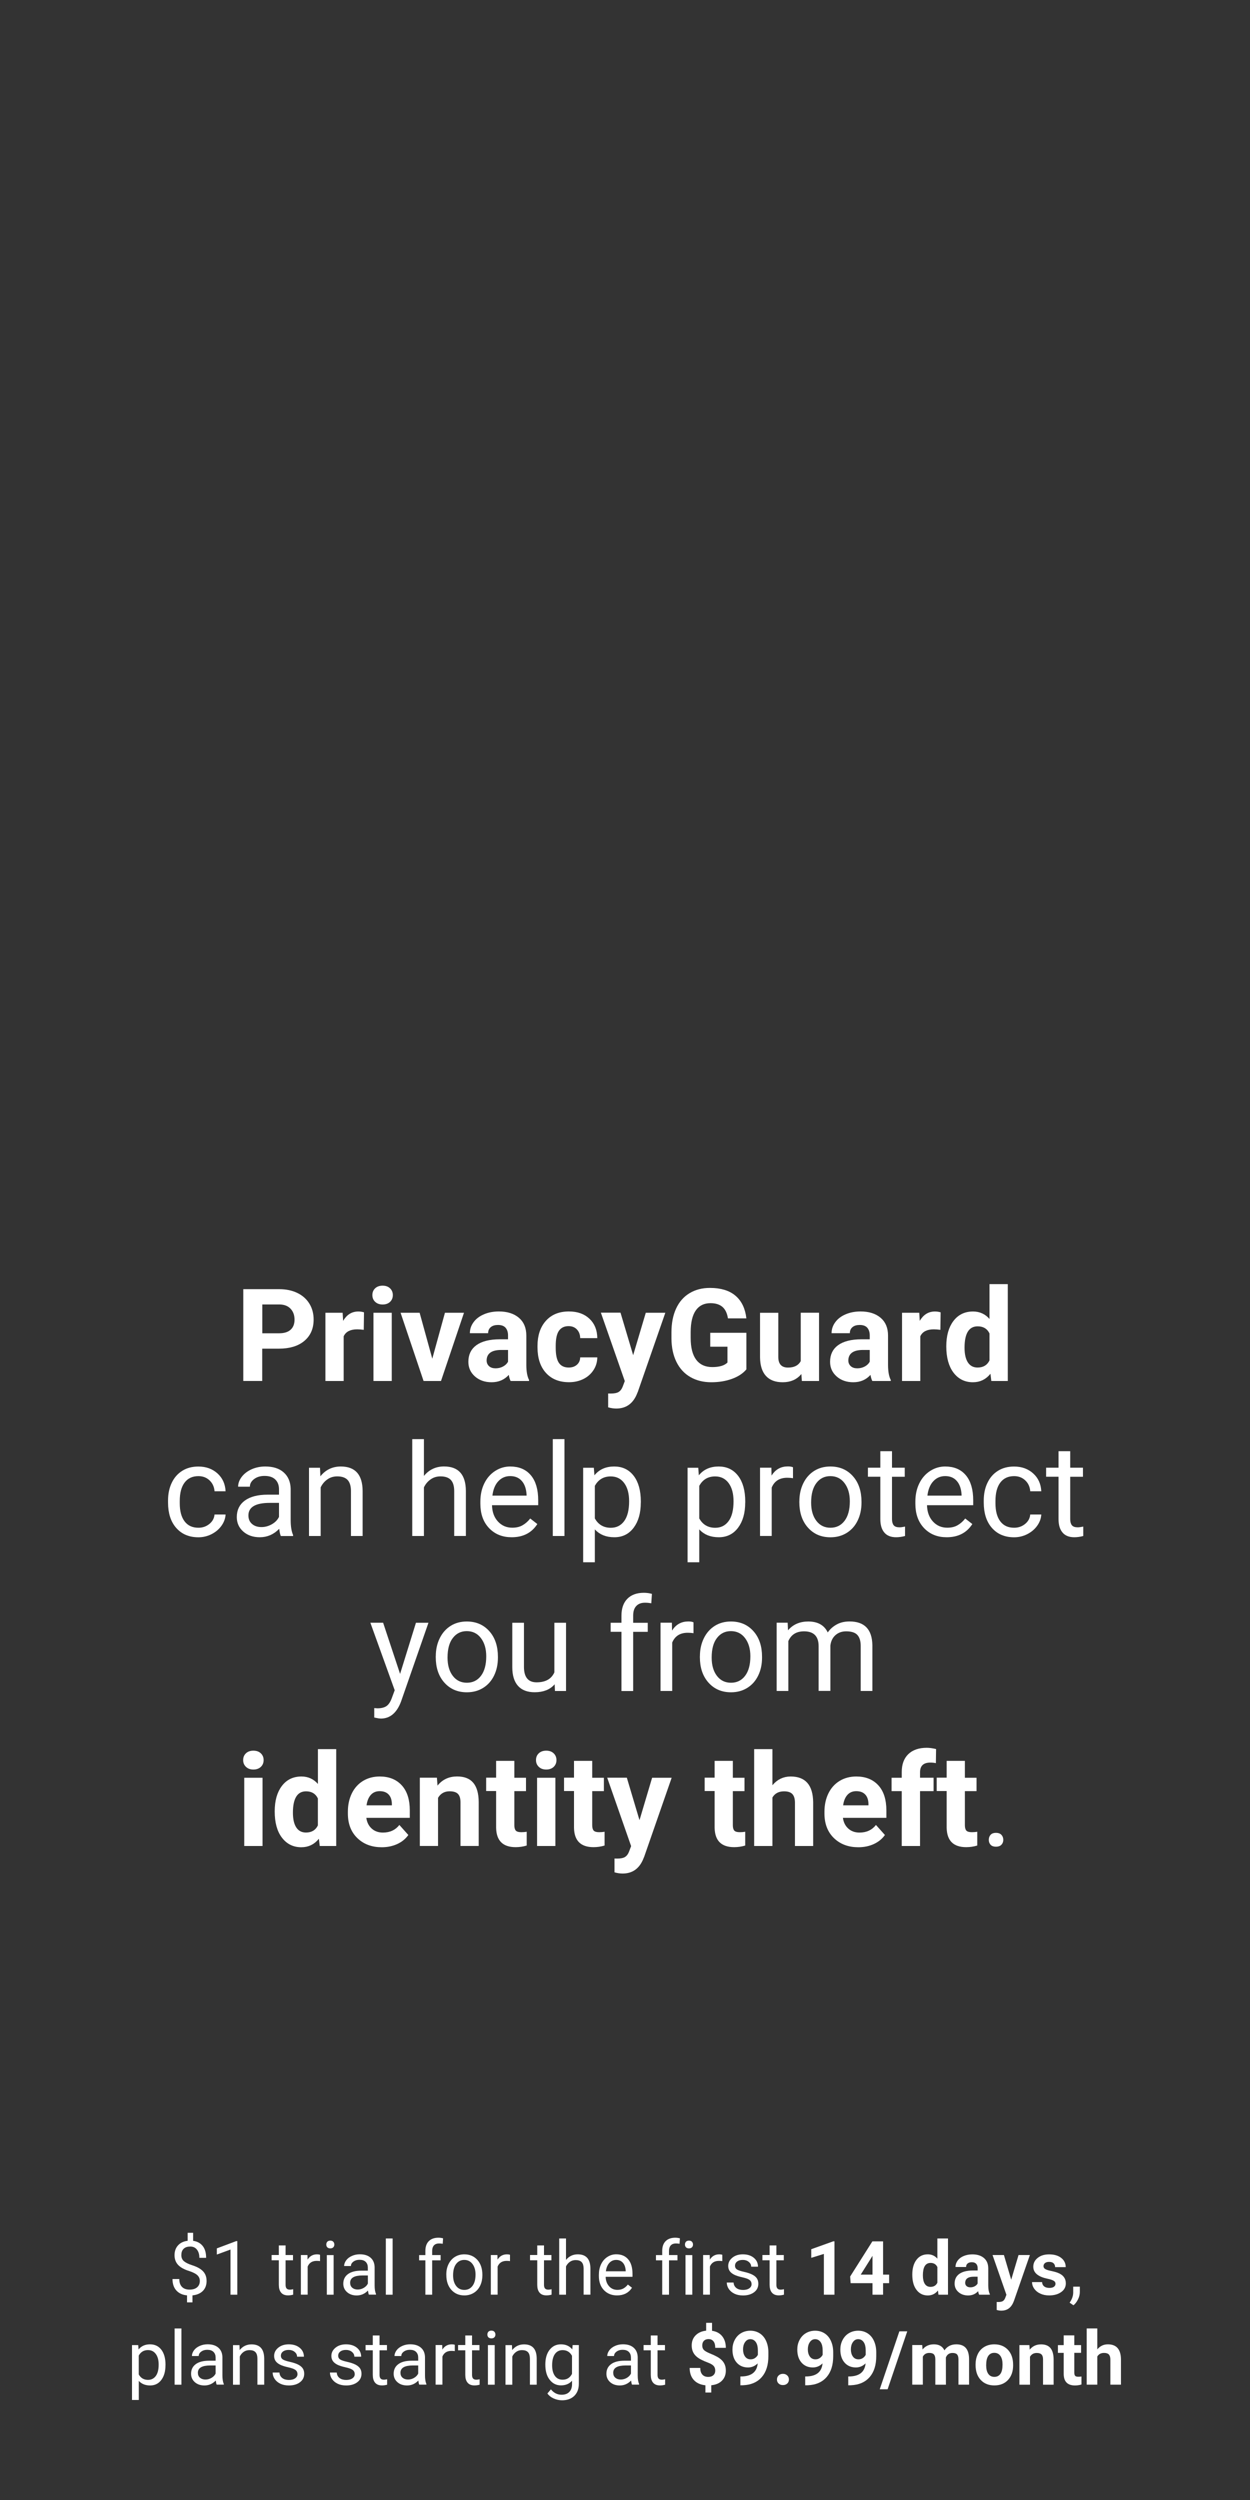 <?xml version="1.0" encoding="utf-8"?>
<!-- Generator: Adobe Illustrator 24.2.3, SVG Export Plug-In . SVG Version: 6.00 Build 0)  -->
<svg version="1.1" id="Layer_1" xmlns="http://www.w3.org/2000/svg" xmlns:xlink="http://www.w3.org/1999/xlink" x="0px" y="0px"
	 viewBox="0 0 300 600" style="enable-background:new 0 0 300 600;" xml:space="preserve">
<rect x="0" y="0" width="300" height="600" fill="#333333" stroke="none"/>
<style type="text/css">
	.st0{fill:#FFFFFF;}
</style>
<g>
	<path class="st0" d="M62.93,323.67v7.76h-4.54V309.4h8.6c1.66,0,3.11,0.3,4.37,0.91c1.26,0.61,2.22,1.47,2.9,2.58
		c0.68,1.11,1.01,2.38,1.01,3.81c0,2.16-0.74,3.86-2.22,5.11c-1.48,1.25-3.52,1.87-6.14,1.87H62.93z M62.93,319.99h4.06
		c1.2,0,2.12-0.28,2.75-0.85c0.63-0.56,0.95-1.37,0.95-2.42c0-1.08-0.32-1.95-0.95-2.62c-0.63-0.67-1.51-1.01-2.63-1.03h-4.16
		V319.99z"/>
	<path class="st0" d="M87.3,319.16c-0.59-0.08-1.12-0.12-1.57-0.12c-1.65,0-2.74,0.56-3.25,1.68v10.72h-4.38v-16.38h4.13l0.12,1.95
		c0.88-1.5,2.09-2.25,3.65-2.25c0.48,0,0.94,0.07,1.36,0.2L87.3,319.16z"/>
	<path class="st0" d="M89.37,310.82c0-0.66,0.22-1.2,0.66-1.62c0.44-0.42,1.04-0.64,1.79-0.64c0.75,0,1.34,0.21,1.79,0.64
		c0.44,0.42,0.67,0.96,0.67,1.62c0,0.67-0.23,1.21-0.67,1.63c-0.45,0.42-1.04,0.63-1.78,0.63c-0.74,0-1.33-0.21-1.78-0.63
		S89.37,311.49,89.37,310.82z M94.02,331.44h-4.39v-16.38h4.39V331.44z"/>
	<path class="st0" d="M103.75,326.09l3.04-11.03h4.57l-5.52,16.38h-4.18l-5.52-16.38h4.57L103.75,326.09z"/>
	<path class="st0" d="M122.55,331.44c-0.2-0.39-0.35-0.88-0.44-1.47c-1.06,1.18-2.44,1.77-4.13,1.77c-1.6,0-2.93-0.46-3.99-1.39
		c-1.05-0.93-1.58-2.1-1.58-3.51c0-1.73,0.64-3.07,1.93-4c1.29-0.93,3.15-1.4,5.58-1.41h2.01v-0.94c0-0.76-0.2-1.36-0.58-1.82
		c-0.39-0.45-1-0.68-1.84-0.68c-0.74,0-1.32,0.18-1.73,0.53c-0.42,0.35-0.63,0.84-0.63,1.45h-4.38c0-0.95,0.29-1.83,0.88-2.63
		c0.58-0.81,1.41-1.44,2.48-1.9c1.07-0.46,2.27-0.69,3.6-0.69c2.02,0,3.62,0.51,4.81,1.52c1.19,1.01,1.78,2.44,1.78,4.28v7.1
		c0.01,1.55,0.23,2.73,0.65,3.53v0.26H122.55z M118.93,328.4c0.65,0,1.24-0.14,1.79-0.43c0.54-0.29,0.95-0.67,1.21-1.16v-2.82h-1.63
		c-2.19,0-3.36,0.76-3.5,2.27l-0.01,0.26c0,0.54,0.19,0.99,0.57,1.35C117.74,328.22,118.27,328.4,118.93,328.4z"/>
	<path class="st0" d="M136.49,328.21c0.81,0,1.46-0.22,1.97-0.67c0.5-0.44,0.77-1.03,0.79-1.77h4.1c-0.01,1.11-0.31,2.13-0.91,3.05
		c-0.6,0.92-1.41,1.64-2.44,2.15c-1.04,0.51-2.18,0.76-3.43,0.76c-2.34,0-4.19-0.74-5.54-2.23s-2.03-3.54-2.03-6.17v-0.29
		c0-2.52,0.67-4.54,2.01-6.04c1.34-1.5,3.18-2.25,5.53-2.25c2.05,0,3.69,0.58,4.93,1.75s1.86,2.72,1.88,4.65h-4.1
		c-0.02-0.85-0.28-1.54-0.79-2.08c-0.5-0.53-1.17-0.8-2-0.8c-1.02,0-1.79,0.37-2.31,1.11c-0.52,0.74-0.78,1.95-0.78,3.62v0.46
		c0,1.69,0.26,2.9,0.77,3.64S135.44,328.21,136.49,328.21z"/>
	<path class="st0" d="M151.96,325.25l3.03-10.19h4.69l-6.58,18.92l-0.36,0.86c-0.98,2.14-2.59,3.21-4.84,3.21
		c-0.64,0-1.28-0.1-1.94-0.29v-3.32l0.67,0.01c0.83,0,1.45-0.13,1.85-0.38c0.41-0.25,0.73-0.67,0.96-1.26l0.51-1.35l-5.74-16.42
		h4.71L151.96,325.25z"/>
	<path class="st0" d="M179.13,328.65c-0.82,0.98-1.97,1.74-3.47,2.28c-1.49,0.54-3.15,0.81-4.96,0.81c-1.91,0-3.58-0.42-5.02-1.25
		c-1.44-0.83-2.55-2.04-3.33-3.62s-1.18-3.45-1.2-5.59v-1.5c0-2.2,0.37-4.11,1.11-5.71c0.74-1.61,1.81-2.84,3.21-3.69
		c1.4-0.85,3.04-1.28,4.91-1.28c2.61,0,4.66,0.62,6.13,1.87c1.47,1.25,2.35,3.06,2.62,5.44h-4.42c-0.2-1.26-0.65-2.18-1.34-2.77
		c-0.69-0.58-1.64-0.88-2.85-0.88c-1.54,0-2.72,0.58-3.53,1.74s-1.22,2.89-1.23,5.18v1.41c0,2.31,0.44,4.06,1.32,5.24
		c0.88,1.18,2.17,1.77,3.86,1.77c1.71,0,2.92-0.36,3.65-1.09v-3.8h-4.13v-3.34h8.67V328.65z"/>
	<path class="st0" d="M192.33,329.77c-1.08,1.31-2.57,1.97-4.48,1.97c-1.76,0-3.09-0.5-4.02-1.51c-0.92-1.01-1.39-2.49-1.42-4.43
		v-10.73h4.38v10.59c0,1.71,0.78,2.56,2.33,2.56c1.48,0,2.5-0.51,3.06-1.55v-11.61h4.39v16.38h-4.12L192.33,329.77z"/>
	<path class="st0" d="M209.36,331.44c-0.2-0.39-0.35-0.88-0.44-1.47c-1.06,1.18-2.44,1.77-4.13,1.77c-1.6,0-2.93-0.46-3.99-1.39
		c-1.05-0.93-1.58-2.1-1.58-3.51c0-1.73,0.64-3.07,1.93-4c1.29-0.93,3.15-1.4,5.58-1.41h2.01v-0.94c0-0.76-0.2-1.36-0.58-1.82
		c-0.39-0.45-1-0.68-1.84-0.68c-0.74,0-1.32,0.18-1.73,0.53c-0.42,0.35-0.63,0.84-0.63,1.45h-4.38c0-0.95,0.29-1.83,0.88-2.63
		c0.58-0.81,1.41-1.44,2.48-1.9c1.07-0.46,2.27-0.69,3.6-0.69c2.02,0,3.62,0.51,4.81,1.52c1.19,1.01,1.78,2.44,1.78,4.28v7.1
		c0.01,1.55,0.23,2.73,0.65,3.53v0.26H209.36z M205.74,328.4c0.65,0,1.24-0.14,1.79-0.43c0.54-0.29,0.95-0.67,1.21-1.16v-2.82h-1.63
		c-2.19,0-3.36,0.76-3.5,2.27l-0.01,0.26c0,0.54,0.19,0.99,0.57,1.35C204.55,328.22,205.07,328.4,205.74,328.4z"/>
	<path class="st0" d="M225.69,319.16c-0.59-0.08-1.12-0.12-1.57-0.12c-1.65,0-2.74,0.56-3.25,1.68v10.72h-4.38v-16.38h4.13
		l0.12,1.95c0.88-1.5,2.09-2.25,3.65-2.25c0.48,0,0.94,0.07,1.36,0.2L225.69,319.16z"/>
	<path class="st0" d="M227.11,323.13c0-2.55,0.57-4.59,1.72-6.1s2.71-2.27,4.7-2.27c1.59,0,2.91,0.6,3.95,1.79v-8.36h4.39v23.25
		h-3.95l-0.21-1.74c-1.09,1.36-2.49,2.04-4.21,2.04c-1.93,0-3.47-0.76-4.64-2.28C227.7,327.94,227.11,325.83,227.11,323.13z
		 M231.49,323.45c0,1.54,0.27,2.71,0.8,3.53s1.31,1.23,2.33,1.23c1.35,0,2.31-0.57,2.86-1.71v-6.47c-0.54-1.14-1.49-1.71-2.83-1.71
		C232.54,318.31,231.49,320.03,231.49,323.45z"/>
	<path class="st0" d="M47.63,366.66c1,0,1.87-0.3,2.62-0.91c0.75-0.61,1.16-1.36,1.24-2.27h2.65c-0.05,0.94-0.37,1.83-0.97,2.68
		s-1.39,1.52-2.38,2.03c-0.99,0.5-2.05,0.76-3.16,0.76c-2.23,0-4-0.74-5.32-2.23c-1.32-1.49-1.98-3.53-1.98-6.11v-0.47
		c0-1.59,0.29-3.01,0.88-4.25s1.42-2.2,2.52-2.89c1.09-0.69,2.39-1.03,3.88-1.03c1.84,0,3.36,0.55,4.58,1.65s1.86,2.53,1.95,4.28
		h-2.65c-0.08-1.06-0.48-1.93-1.2-2.61c-0.72-0.68-1.61-1.02-2.67-1.02c-1.42,0-2.53,0.51-3.31,1.54c-0.78,1.02-1.17,2.5-1.17,4.44
		v0.53c0,1.89,0.39,3.34,1.17,4.36S46.19,366.66,47.63,366.66z"/>
	<path class="st0" d="M67.4,368.64c-0.16-0.32-0.29-0.9-0.39-1.73c-1.3,1.35-2.86,2.03-4.66,2.03c-1.61,0-2.94-0.46-3.97-1.37
		c-1.03-0.91-1.55-2.07-1.55-3.47c0-1.71,0.65-3.03,1.94-3.97c1.3-0.94,3.12-1.41,5.47-1.41h2.72v-1.29c0-0.98-0.29-1.76-0.88-2.34
		c-0.59-0.58-1.45-0.87-2.59-0.87c-1,0-1.84,0.25-2.51,0.76s-1.01,1.12-1.01,1.83h-2.82c0-0.82,0.29-1.61,0.87-2.37
		c0.58-0.76,1.37-1.36,2.36-1.81c0.99-0.44,2.09-0.67,3.28-0.67c1.89,0,3.37,0.47,4.43,1.42s1.62,2.24,1.67,3.9v7.54
		c0,1.5,0.19,2.7,0.58,3.59v0.24H67.4z M62.75,366.5c0.88,0,1.71-0.23,2.5-0.68c0.79-0.45,1.36-1.04,1.71-1.77v-3.36h-2.19
		c-3.43,0-5.15,1-5.15,3.01c0,0.88,0.29,1.56,0.88,2.06C61.08,366.26,61.83,366.5,62.75,366.5z"/>
	<path class="st0" d="M76.8,352.26l0.09,2.06c1.25-1.57,2.89-2.36,4.9-2.36c3.46,0,5.21,1.95,5.24,5.86v10.82h-2.8V357.8
		c-0.01-1.18-0.28-2.05-0.81-2.62c-0.53-0.56-1.36-0.85-2.47-0.85c-0.91,0-1.71,0.24-2.39,0.73c-0.69,0.48-1.22,1.12-1.6,1.91v11.67
		h-2.8v-16.38H76.8z"/>
	<path class="st0" d="M101.73,354.24c1.24-1.52,2.86-2.29,4.84-2.29c3.46,0,5.21,1.95,5.24,5.86v10.82h-2.8V357.8
		c-0.01-1.18-0.28-2.05-0.81-2.62c-0.53-0.56-1.36-0.85-2.47-0.85c-0.91,0-1.71,0.24-2.39,0.73c-0.69,0.48-1.22,1.12-1.6,1.91v11.67
		h-2.8v-23.25h2.8V354.24z"/>
	<path class="st0" d="M122.8,368.94c-2.22,0-4.03-0.73-5.42-2.19c-1.39-1.46-2.09-3.41-2.09-5.85v-0.51c0-1.62,0.31-3.08,0.93-4.35
		c0.62-1.28,1.49-2.28,2.6-3c1.11-0.72,2.32-1.08,3.62-1.08c2.13,0,3.78,0.7,4.96,2.1c1.18,1.4,1.77,3.41,1.77,6.02v1.17h-11.09
		c0.04,1.61,0.51,2.92,1.42,3.91s2.05,1.49,3.44,1.49c0.99,0,1.83-0.2,2.51-0.61c0.69-0.4,1.29-0.94,1.8-1.6l1.71,1.33
		C127.6,367.89,125.54,368.94,122.8,368.94z M122.45,354.26c-1.13,0-2.08,0.41-2.85,1.23s-1.24,1.97-1.42,3.46h8.2v-0.21
		c-0.08-1.42-0.46-2.53-1.15-3.31C124.55,354.65,123.62,354.26,122.45,354.26z"/>
	<path class="st0" d="M135.47,368.64h-2.8v-23.25h2.8V368.64z"/>
	<path class="st0" d="M153.79,360.63c0,2.49-0.57,4.5-1.71,6.02c-1.14,1.52-2.68,2.29-4.63,2.29c-1.99,0-3.55-0.63-4.69-1.89v7.89
		h-2.8v-22.68h2.56l0.14,1.82c1.14-1.41,2.72-2.12,4.75-2.12c1.97,0,3.52,0.74,4.67,2.23c1.14,1.48,1.72,3.55,1.72,6.19V360.63z
		 M150.99,360.31c0-1.85-0.39-3.3-1.18-4.37s-1.87-1.6-3.24-1.6c-1.7,0-2.97,0.75-3.81,2.26v7.83c0.84,1.49,2.12,2.24,3.84,2.24
		c1.34,0,2.41-0.53,3.2-1.6C150.59,363.99,150.99,362.41,150.99,360.31z"/>
	<path class="st0" d="M178.85,360.63c0,2.49-0.57,4.5-1.71,6.02c-1.14,1.52-2.68,2.29-4.63,2.29c-1.99,0-3.55-0.63-4.69-1.89v7.89
		h-2.8v-22.68h2.56l0.14,1.82c1.14-1.41,2.72-2.12,4.75-2.12c1.97,0,3.52,0.74,4.67,2.23c1.14,1.48,1.72,3.55,1.72,6.19V360.63z
		 M176.05,360.31c0-1.85-0.39-3.3-1.18-4.37s-1.87-1.6-3.24-1.6c-1.7,0-2.97,0.75-3.81,2.26v7.83c0.84,1.49,2.12,2.24,3.84,2.24
		c1.34,0,2.41-0.53,3.2-1.6C175.66,363.99,176.05,362.41,176.05,360.31z"/>
	<path class="st0" d="M190.33,354.77c-0.42-0.07-0.88-0.11-1.38-0.11c-1.84,0-3.08,0.78-3.74,2.35v11.62h-2.8v-16.38h2.72l0.04,1.89
		c0.92-1.46,2.22-2.2,3.91-2.2c0.54,0,0.96,0.07,1.24,0.21V354.77z"/>
	<path class="st0" d="M191.85,360.3c0-1.6,0.32-3.05,0.95-4.33s1.51-2.27,2.63-2.97s2.41-1.04,3.85-1.04c2.23,0,4.03,0.77,5.41,2.32
		c1.38,1.54,2.07,3.6,2.07,6.16v0.2c0,1.59-0.31,3.03-0.92,4.29c-0.61,1.27-1.48,2.25-2.62,2.96c-1.14,0.71-2.44,1.06-3.91,1.06
		c-2.22,0-4.02-0.77-5.4-2.32c-1.38-1.54-2.07-3.59-2.07-6.13V360.3z M194.67,360.63c0,1.82,0.42,3.28,1.26,4.38
		c0.84,1.1,1.97,1.65,3.38,1.65c1.42,0,2.55-0.56,3.39-1.67s1.26-2.68,1.26-4.68c0-1.8-0.43-3.25-1.28-4.37
		c-0.85-1.12-1.99-1.67-3.4-1.67c-1.38,0-2.5,0.55-3.34,1.65S194.67,358.58,194.67,360.63z"/>
	<path class="st0" d="M214.08,348.29v3.96h3.06v2.17h-3.06v10.17c0,0.66,0.14,1.15,0.41,1.48s0.74,0.49,1.39,0.49
		c0.32,0,0.77-0.06,1.33-0.18v2.26c-0.74,0.2-1.45,0.3-2.15,0.3c-1.25,0-2.2-0.38-2.83-1.14c-0.64-0.76-0.95-1.83-0.95-3.22v-10.16
		h-2.98v-2.17h2.98v-3.96H214.08z"/>
	<path class="st0" d="M227.2,368.94c-2.22,0-4.03-0.73-5.42-2.19c-1.39-1.46-2.09-3.41-2.09-5.85v-0.51c0-1.62,0.31-3.08,0.93-4.35
		c0.62-1.28,1.49-2.28,2.6-3c1.11-0.72,2.32-1.08,3.62-1.08c2.13,0,3.78,0.7,4.96,2.1c1.18,1.4,1.77,3.41,1.77,6.02v1.17h-11.09
		c0.04,1.61,0.51,2.92,1.42,3.91s2.05,1.49,3.44,1.49c0.99,0,1.83-0.2,2.51-0.61c0.69-0.4,1.29-0.94,1.8-1.6l1.71,1.33
		C232,367.89,229.94,368.94,227.2,368.94z M226.85,354.26c-1.13,0-2.08,0.41-2.85,1.23s-1.24,1.97-1.42,3.46h8.2v-0.21
		c-0.08-1.42-0.46-2.53-1.15-3.31C228.95,354.65,228.02,354.26,226.85,354.26z"/>
	<path class="st0" d="M243.4,366.66c1,0,1.87-0.3,2.62-0.91c0.75-0.61,1.16-1.36,1.24-2.27h2.65c-0.05,0.94-0.37,1.83-0.97,2.68
		s-1.39,1.52-2.38,2.03c-0.99,0.5-2.05,0.76-3.16,0.76c-2.23,0-4-0.74-5.32-2.23c-1.32-1.49-1.98-3.53-1.98-6.11v-0.47
		c0-1.59,0.29-3.01,0.88-4.25s1.42-2.2,2.52-2.89c1.09-0.69,2.39-1.03,3.88-1.03c1.84,0,3.36,0.55,4.58,1.65s1.86,2.53,1.95,4.28
		h-2.65c-0.08-1.06-0.48-1.93-1.2-2.61c-0.72-0.68-1.61-1.02-2.67-1.02c-1.42,0-2.53,0.51-3.31,1.54c-0.78,1.02-1.17,2.5-1.17,4.44
		v0.53c0,1.89,0.39,3.34,1.17,4.36S241.95,366.66,243.4,366.66z"/>
	<path class="st0" d="M256.85,348.29v3.96h3.06v2.17h-3.06v10.17c0,0.66,0.14,1.15,0.41,1.48s0.74,0.49,1.39,0.49
		c0.32,0,0.77-0.06,1.33-0.18v2.26c-0.74,0.2-1.45,0.3-2.15,0.3c-1.25,0-2.2-0.38-2.83-1.14c-0.64-0.76-0.95-1.83-0.95-3.22v-10.16
		h-2.98v-2.17h2.98v-3.96H256.85z"/>
	<path class="st0" d="M96.02,401.74l3.81-12.28h3l-6.58,18.91c-1.02,2.72-2.64,4.09-4.86,4.09l-0.53-0.05l-1.04-0.2v-2.27l0.76,0.06
		c0.95,0,1.69-0.19,2.22-0.57c0.53-0.38,0.97-1.09,1.31-2.1l0.62-1.67l-5.84-16.2h3.06L96.02,401.74z"/>
	<path class="st0" d="M104.59,397.5c0-1.61,0.32-3.05,0.95-4.33c0.63-1.28,1.51-2.27,2.63-2.97c1.12-0.7,2.41-1.04,3.85-1.04
		c2.23,0,4.03,0.77,5.41,2.32c1.38,1.54,2.07,3.6,2.07,6.16v0.2c0,1.6-0.31,3.03-0.92,4.29s-1.48,2.25-2.62,2.96
		c-1.14,0.71-2.44,1.06-3.91,1.06c-2.22,0-4.02-0.77-5.4-2.32c-1.38-1.54-2.07-3.59-2.07-6.13V397.5z M107.41,397.83
		c0,1.82,0.42,3.28,1.26,4.38c0.84,1.1,1.97,1.65,3.38,1.65c1.42,0,2.55-0.56,3.39-1.67c0.84-1.12,1.26-2.68,1.26-4.68
		c0-1.8-0.43-3.25-1.28-4.37c-0.85-1.12-1.99-1.67-3.4-1.67c-1.38,0-2.5,0.55-3.34,1.65C107.83,394.21,107.41,395.78,107.41,397.83z
		"/>
	<path class="st0" d="M133.12,404.22c-1.09,1.28-2.69,1.92-4.8,1.92c-1.75,0-3.08-0.51-3.99-1.52c-0.91-1.01-1.38-2.51-1.38-4.5
		v-10.66h2.8v10.58c0,2.48,1.01,3.72,3.03,3.72c2.14,0,3.56-0.8,4.27-2.39v-11.91h2.8v16.38h-2.66L133.12,404.22z"/>
	<path class="st0" d="M149.15,405.84v-14.21h-2.59v-2.17h2.59v-1.68c0-1.76,0.47-3.11,1.41-4.07c0.94-0.96,2.27-1.44,3.98-1.44
		c0.65,0,1.29,0.09,1.92,0.26l-0.15,2.26c-0.47-0.09-0.98-0.14-1.51-0.14c-0.91,0-1.61,0.27-2.1,0.8c-0.5,0.53-0.74,1.29-0.74,2.29
		v1.73h3.5v2.17h-3.5v14.21H149.15z"/>
	<path class="st0" d="M166.45,391.97c-0.42-0.07-0.88-0.11-1.38-0.11c-1.84,0-3.08,0.78-3.74,2.35v11.62h-2.8v-16.38h2.72l0.04,1.89
		c0.92-1.46,2.22-2.19,3.91-2.19c0.54,0,0.96,0.07,1.24,0.21V391.97z"/>
	<path class="st0" d="M167.98,397.5c0-1.61,0.32-3.05,0.95-4.33c0.63-1.28,1.51-2.27,2.63-2.97c1.12-0.7,2.41-1.04,3.85-1.04
		c2.23,0,4.03,0.77,5.41,2.32c1.38,1.54,2.07,3.6,2.07,6.16v0.2c0,1.6-0.31,3.03-0.92,4.29s-1.48,2.25-2.62,2.96
		c-1.14,0.71-2.44,1.06-3.91,1.06c-2.22,0-4.02-0.77-5.4-2.32c-1.38-1.54-2.07-3.59-2.07-6.13V397.5z M170.8,397.83
		c0,1.82,0.42,3.28,1.26,4.38c0.84,1.1,1.97,1.65,3.38,1.65c1.42,0,2.55-0.56,3.39-1.67c0.84-1.12,1.26-2.68,1.26-4.68
		c0-1.8-0.43-3.25-1.28-4.37c-0.85-1.12-1.99-1.67-3.4-1.67c-1.38,0-2.5,0.55-3.34,1.65C171.22,394.21,170.8,395.78,170.8,397.83z"
		/>
	<path class="st0" d="M189.04,389.46l0.08,1.82c1.2-1.41,2.82-2.12,4.86-2.12c2.29,0,3.85,0.88,4.68,2.63
		c0.54-0.79,1.25-1.42,2.13-1.91s1.91-0.73,3.1-0.73c3.59,0,5.42,1.9,5.48,5.71v10.97h-2.8v-10.81c0-1.17-0.27-2.05-0.8-2.63
		s-1.43-0.87-2.69-0.87c-1.04,0-1.9,0.31-2.59,0.93c-0.69,0.62-1.08,1.46-1.2,2.5v10.87h-2.82v-10.73c0-2.38-1.17-3.57-3.5-3.57
		c-1.84,0-3.09,0.78-3.77,2.35v11.96h-2.8v-16.38H189.04z"/>
	<path class="st0" d="M58.36,422.42c0-0.66,0.22-1.2,0.66-1.62c0.44-0.42,1.04-0.64,1.79-0.64c0.75,0,1.34,0.21,1.79,0.64
		c0.44,0.42,0.67,0.96,0.67,1.62c0,0.67-0.23,1.21-0.67,1.63c-0.45,0.42-1.04,0.64-1.78,0.64c-0.74,0-1.33-0.21-1.78-0.64
		S58.36,423.09,58.36,422.42z M63.01,443.04h-4.39v-16.38h4.39V443.04z"/>
	<path class="st0" d="M65.93,434.73c0-2.55,0.57-4.59,1.72-6.1s2.71-2.27,4.7-2.27c1.59,0,2.91,0.6,3.95,1.79v-8.36h4.39v23.25
		h-3.95l-0.21-1.74c-1.09,1.36-2.49,2.04-4.21,2.04c-1.93,0-3.47-0.76-4.64-2.28C66.51,439.54,65.93,437.43,65.93,434.73z
		 M70.3,435.05c0,1.54,0.27,2.71,0.8,3.53s1.31,1.23,2.33,1.23c1.35,0,2.31-0.57,2.86-1.71v-6.47c-0.54-1.14-1.49-1.71-2.83-1.71
		C71.36,429.91,70.3,431.63,70.3,435.05z"/>
	<path class="st0" d="M91.62,443.34c-2.4,0-4.36-0.74-5.87-2.21c-1.51-1.47-2.26-3.44-2.26-5.89v-0.42c0-1.64,0.32-3.12,0.95-4.41
		c0.64-1.3,1.54-2.29,2.7-3c1.17-0.7,2.5-1.05,3.99-1.05c2.24,0,4,0.71,5.29,2.12c1.29,1.41,1.93,3.42,1.93,6.01v1.79H87.92
		c0.14,1.07,0.57,1.93,1.28,2.57c0.71,0.65,1.61,0.97,2.7,0.97c1.69,0,3-0.61,3.95-1.83l2.15,2.41c-0.66,0.93-1.54,1.65-2.66,2.17
		C94.22,443.08,92.98,443.34,91.62,443.34z M91.12,429.88c-0.87,0-1.57,0.29-2.11,0.88c-0.54,0.59-0.89,1.43-1.04,2.52h6.08v-0.35
		c-0.02-0.97-0.28-1.73-0.79-2.26S92.05,429.88,91.12,429.88z"/>
	<path class="st0" d="M104.86,426.66l0.14,1.89c1.17-1.46,2.74-2.2,4.71-2.2c1.74,0,3.03,0.51,3.88,1.53s1.28,2.54,1.3,4.57v10.58
		h-4.37v-10.47c0-0.93-0.2-1.6-0.61-2.02c-0.4-0.42-1.08-0.63-2.01-0.63c-1.23,0-2.16,0.53-2.77,1.57v11.55h-4.37v-16.38H104.86z"/>
	<path class="st0" d="M123.44,422.63v4.03h2.8v3.21h-2.8v8.17c0,0.61,0.12,1.04,0.35,1.3s0.68,0.39,1.33,0.39
		c0.48,0,0.91-0.04,1.29-0.11v3.31c-0.86,0.26-1.74,0.39-2.65,0.39c-3.07,0-4.63-1.55-4.69-4.65v-8.82h-2.39v-3.21h2.39v-4.03
		H123.44z"/>
	<path class="st0" d="M128.64,422.42c0-0.66,0.22-1.2,0.66-1.62c0.44-0.42,1.04-0.64,1.79-0.64c0.75,0,1.34,0.21,1.79,0.64
		c0.44,0.42,0.67,0.96,0.67,1.62c0,0.67-0.23,1.21-0.67,1.63c-0.45,0.42-1.04,0.64-1.78,0.64c-0.74,0-1.33-0.21-1.78-0.64
		S128.64,423.09,128.64,422.42z M133.29,443.04h-4.39v-16.38h4.39V443.04z"/>
	<path class="st0" d="M142.13,422.63v4.03h2.8v3.21h-2.8v8.17c0,0.61,0.12,1.04,0.35,1.3s0.68,0.39,1.33,0.39
		c0.48,0,0.91-0.04,1.29-0.11v3.31c-0.86,0.26-1.74,0.39-2.65,0.39c-3.07,0-4.63-1.55-4.69-4.65v-8.82h-2.39v-3.21h2.39v-4.03
		H142.13z"/>
	<path class="st0" d="M153.48,436.85l3.03-10.19h4.69l-6.58,18.92l-0.36,0.86c-0.98,2.14-2.59,3.21-4.84,3.21
		c-0.64,0-1.28-0.1-1.94-0.29v-3.31l0.67,0.01c0.83,0,1.45-0.13,1.85-0.38c0.41-0.25,0.73-0.67,0.96-1.26l0.51-1.35l-5.74-16.42
		h4.71L153.48,436.85z"/>
	<path class="st0" d="M175.88,422.63v4.03h2.8v3.21h-2.8v8.17c0,0.61,0.12,1.04,0.35,1.3s0.68,0.39,1.33,0.39
		c0.48,0,0.91-0.04,1.29-0.11v3.31c-0.86,0.26-1.74,0.39-2.65,0.39c-3.07,0-4.63-1.55-4.69-4.65v-8.82h-2.39v-3.21h2.39v-4.03
		H175.88z"/>
	<path class="st0" d="M185.39,428.45c1.16-1.39,2.62-2.09,4.37-2.09c3.55,0,5.35,2.06,5.4,6.19v10.49h-4.37v-10.37
		c0-0.94-0.2-1.63-0.61-2.08s-1.08-0.67-2.01-0.67c-1.28,0-2.21,0.5-2.79,1.48v11.64h-4.38v-23.25h4.38V428.45z"/>
	<path class="st0" d="M206,443.34c-2.4,0-4.36-0.74-5.87-2.21c-1.51-1.47-2.26-3.44-2.26-5.89v-0.42c0-1.64,0.32-3.12,0.95-4.41
		c0.64-1.3,1.54-2.29,2.7-3c1.17-0.7,2.5-1.05,3.99-1.05c2.24,0,4,0.71,5.29,2.12c1.29,1.41,1.93,3.42,1.93,6.01v1.79h-10.43
		c0.14,1.07,0.57,1.93,1.28,2.57c0.71,0.65,1.61,0.97,2.7,0.97c1.69,0,3-0.61,3.95-1.83l2.15,2.41c-0.66,0.93-1.54,1.65-2.66,2.17
		C208.61,443.08,207.37,443.34,206,443.34z M205.5,429.88c-0.87,0-1.57,0.29-2.11,0.88c-0.54,0.59-0.89,1.43-1.04,2.52h6.08v-0.35
		c-0.02-0.97-0.28-1.73-0.79-2.26S206.43,429.88,205.5,429.88z"/>
	<path class="st0" d="M216.42,443.04v-13.17h-2.44v-3.21h2.44v-1.39c0-1.84,0.53-3.26,1.58-4.28c1.05-1.01,2.53-1.52,4.43-1.52
		c0.61,0,1.35,0.1,2.23,0.3l-0.05,3.39c-0.36-0.09-0.81-0.14-1.33-0.14c-1.64,0-2.47,0.77-2.47,2.32v1.32h3.25v3.21h-3.25v13.17
		H216.42z"/>
	<path class="st0" d="M231.57,422.63v4.03h2.8v3.21h-2.8v8.17c0,0.61,0.12,1.04,0.35,1.3s0.68,0.39,1.33,0.39
		c0.48,0,0.91-0.04,1.29-0.11v3.31c-0.86,0.26-1.74,0.39-2.65,0.39c-3.07,0-4.63-1.55-4.69-4.65v-8.82h-2.39v-3.21h2.39v-4.03
		H231.57z"/>
	<path class="st0" d="M237.31,441.57c0-0.48,0.14-0.89,0.43-1.21c0.29-0.32,0.72-0.48,1.29-0.48s1.01,0.16,1.31,0.48
		c0.3,0.32,0.45,0.73,0.45,1.21c0,0.46-0.15,0.85-0.45,1.17c-0.3,0.31-0.73,0.47-1.31,0.47s-1.01-0.16-1.29-0.47
		C237.45,442.42,237.31,442.03,237.31,441.57z"/>
</g>
<g>
	<path class="st0" d="M47.96,547.43c0-0.54-0.19-0.99-0.57-1.36c-0.38-0.37-1.02-0.7-1.91-1c-1.25-0.38-2.16-0.88-2.73-1.49
		c-0.57-0.61-0.86-1.39-0.86-2.33c0-0.96,0.28-1.75,0.84-2.36c0.56-0.62,1.33-0.98,2.31-1.1v-1.92h1.31v1.93
		c0.98,0.13,1.75,0.55,2.3,1.24s0.82,1.64,0.82,2.84h-1.62c0-0.83-0.2-1.49-0.59-1.98c-0.39-0.49-0.92-0.73-1.59-0.73
		c-0.7,0-1.23,0.18-1.6,0.54c-0.37,0.36-0.55,0.86-0.55,1.51c0,0.6,0.19,1.08,0.58,1.43c0.39,0.35,1.03,0.68,1.92,0.97
		c0.89,0.29,1.59,0.61,2.09,0.96c0.5,0.35,0.87,0.75,1.11,1.22c0.24,0.46,0.36,1,0.36,1.63c0,0.99-0.3,1.79-0.89,2.39
		c-0.6,0.6-1.43,0.96-2.5,1.07v1.68h-1.3v-1.68c-1.09-0.1-1.94-0.49-2.56-1.17c-0.62-0.68-0.93-1.59-0.93-2.75h1.63
		c0,0.81,0.21,1.44,0.64,1.88s1.03,0.66,1.82,0.66c0.77,0,1.37-0.18,1.81-0.55S47.96,548.07,47.96,547.43z"/>
	<path class="st0" d="M56.95,550.73h-1.63v-10.84l-3.28,1.2v-1.48l4.66-1.75h0.25V550.73z"/>
	<path class="st0" d="M68.54,538.91v2.3h1.78v1.26h-1.78v5.9c0,0.38,0.08,0.67,0.24,0.86s0.43,0.29,0.81,0.29
		c0.19,0,0.45-0.04,0.77-0.11v1.31c-0.43,0.12-0.84,0.17-1.25,0.17c-0.73,0-1.27-0.22-1.64-0.66s-0.55-1.06-0.55-1.87v-5.9h-1.73
		v-1.26h1.73v-2.3H68.54z"/>
	<path class="st0" d="M76.81,542.67c-0.25-0.04-0.51-0.06-0.8-0.06c-1.07,0-1.79,0.45-2.17,1.36v6.75h-1.63v-9.51h1.58l0.03,1.1
		c0.53-0.85,1.29-1.27,2.27-1.27c0.32,0,0.56,0.04,0.72,0.12V542.67z"/>
	<path class="st0" d="M78.31,538.69c0-0.26,0.08-0.49,0.24-0.67s0.4-0.27,0.72-0.27s0.56,0.09,0.72,0.27s0.25,0.4,0.25,0.67
		s-0.08,0.48-0.25,0.66s-0.4,0.26-0.72,0.26s-0.56-0.09-0.72-0.26S78.31,538.96,78.31,538.69z M80.07,550.73h-1.63v-9.51h1.63
		V550.73z"/>
	<path class="st0" d="M88.54,550.73c-0.09-0.19-0.17-0.52-0.23-1c-0.76,0.79-1.66,1.18-2.71,1.18c-0.94,0-1.71-0.27-2.31-0.8
		c-0.6-0.53-0.9-1.2-0.9-2.02c0-0.99,0.38-1.76,1.13-2.31c0.75-0.55,1.81-0.82,3.18-0.82h1.58v-0.75c0-0.57-0.17-1.02-0.51-1.36
		s-0.84-0.5-1.5-0.5c-0.58,0-1.07,0.15-1.46,0.44s-0.59,0.65-0.59,1.06h-1.63c0-0.47,0.17-0.93,0.5-1.38s0.79-0.79,1.37-1.05
		s1.21-0.39,1.9-0.39c1.1,0,1.95,0.27,2.58,0.82s0.94,1.3,0.97,2.26v4.38c0,0.87,0.11,1.57,0.33,2.08v0.14H88.54z M85.85,549.49
		c0.51,0,0.99-0.13,1.45-0.4s0.79-0.61,0.99-1.03v-1.95h-1.27c-1.99,0-2.99,0.58-2.99,1.75c0,0.51,0.17,0.91,0.51,1.2
		S85.31,549.49,85.85,549.49z"/>
	<path class="st0" d="M94.23,550.73H92.6v-13.5h1.63V550.73z"/>
	<path class="st0" d="M102.09,550.73v-8.25h-1.5v-1.26h1.5v-0.98c0-1.02,0.27-1.81,0.82-2.36s1.32-0.83,2.31-0.83
		c0.38,0,0.75,0.05,1.12,0.15l-0.09,1.31c-0.28-0.05-0.57-0.08-0.88-0.08c-0.53,0-0.93,0.15-1.22,0.46s-0.43,0.75-0.43,1.33v1h2.03
		v1.26h-2.03v8.25H102.09z"/>
	<path class="st0" d="M107.11,545.88c0-0.93,0.18-1.77,0.55-2.51c0.37-0.74,0.88-1.32,1.53-1.72c0.65-0.4,1.4-0.61,2.24-0.61
		c1.29,0,2.34,0.45,3.14,1.34c0.8,0.9,1.2,2.09,1.2,3.58v0.11c0,0.93-0.18,1.76-0.53,2.49c-0.36,0.74-0.86,1.31-1.52,1.72
		c-0.66,0.41-1.42,0.62-2.27,0.62c-1.29,0-2.33-0.45-3.13-1.34c-0.8-0.9-1.2-2.08-1.2-3.56V545.88z M108.74,546.08
		c0,1.05,0.24,1.9,0.73,2.54s1.14,0.96,1.96,0.96c0.83,0,1.48-0.32,1.97-0.97s0.73-1.55,0.73-2.72c0-1.04-0.25-1.89-0.74-2.54
		s-1.15-0.97-1.97-0.97c-0.8,0-1.45,0.32-1.94,0.96S108.74,544.89,108.74,546.08z"/>
	<path class="st0" d="M122.4,542.67c-0.25-0.04-0.51-0.06-0.8-0.06c-1.07,0-1.79,0.45-2.17,1.36v6.75h-1.63v-9.51h1.58l0.03,1.1
		c0.53-0.85,1.29-1.27,2.27-1.27c0.32,0,0.56,0.04,0.72,0.12V542.67z"/>
	<path class="st0" d="M130.56,538.91v2.3h1.78v1.26h-1.78v5.9c0,0.38,0.08,0.67,0.24,0.86s0.43,0.29,0.81,0.29
		c0.19,0,0.45-0.04,0.77-0.11v1.31c-0.43,0.12-0.84,0.17-1.25,0.17c-0.73,0-1.27-0.22-1.64-0.66s-0.55-1.06-0.55-1.87v-5.9h-1.73
		v-1.26h1.73v-2.3H130.56z"/>
	<path class="st0" d="M135.85,542.37c0.72-0.88,1.66-1.33,2.81-1.33c2.01,0,3.02,1.13,3.04,3.4v6.28h-1.63v-6.29
		c-0.01-0.69-0.16-1.19-0.47-1.52c-0.31-0.33-0.79-0.49-1.44-0.49c-0.53,0-0.99,0.14-1.39,0.42s-0.71,0.65-0.93,1.11v6.78h-1.63
		v-13.5h1.63V542.37z"/>
	<path class="st0" d="M148.09,550.9c-1.29,0-2.34-0.42-3.15-1.27s-1.21-1.98-1.21-3.4v-0.3c0-0.94,0.18-1.79,0.54-2.53
		c0.36-0.74,0.86-1.32,1.51-1.74s1.35-0.63,2.11-0.63c1.24,0,2.2,0.41,2.88,1.22c0.69,0.81,1.03,1.98,1.03,3.5v0.68h-6.44
		c0.02,0.94,0.3,1.69,0.82,2.27c0.52,0.58,1.19,0.87,2,0.87c0.57,0,1.06-0.12,1.46-0.35s0.75-0.54,1.05-0.93l0.99,0.77
		C150.88,550.29,149.68,550.9,148.09,550.9z M147.89,542.38c-0.66,0-1.21,0.24-1.65,0.72s-0.72,1.15-0.83,2.01h4.76v-0.12
		c-0.05-0.83-0.27-1.47-0.67-1.92S148.57,542.38,147.89,542.38z"/>
	<path class="st0" d="M158.93,550.73v-8.25h-1.5v-1.26h1.5v-0.98c0-1.02,0.27-1.81,0.82-2.36s1.32-0.83,2.31-0.83
		c0.38,0,0.75,0.05,1.12,0.15l-0.09,1.31c-0.28-0.05-0.57-0.08-0.88-0.08c-0.53,0-0.93,0.15-1.22,0.46s-0.43,0.75-0.43,1.33v1h2.03
		v1.26h-2.03v8.25H158.93z"/>
	<path class="st0" d="M164.39,538.69c0-0.26,0.08-0.49,0.24-0.67s0.4-0.27,0.72-0.27s0.56,0.09,0.72,0.27s0.25,0.4,0.25,0.67
		s-0.08,0.48-0.25,0.66s-0.4,0.26-0.72,0.26s-0.56-0.09-0.72-0.26S164.39,538.96,164.39,538.69z M166.15,550.73h-1.63v-9.51h1.63
		V550.73z"/>
	<path class="st0" d="M173.35,542.67c-0.25-0.04-0.51-0.06-0.8-0.06c-1.07,0-1.79,0.45-2.17,1.36v6.75h-1.63v-9.51h1.58l0.03,1.1
		c0.53-0.85,1.29-1.27,2.27-1.27c0.32,0,0.56,0.04,0.72,0.12V542.67z"/>
	<path class="st0" d="M180.38,548.2c0-0.44-0.17-0.78-0.5-1.02c-0.33-0.24-0.91-0.45-1.73-0.63s-1.48-0.39-1.96-0.63
		c-0.48-0.25-0.84-0.54-1.07-0.88c-0.23-0.34-0.35-0.74-0.35-1.21c0-0.78,0.33-1.44,0.99-1.98c0.66-0.54,1.5-0.81,2.53-0.81
		c1.08,0,1.95,0.28,2.62,0.83s1.01,1.27,1.01,2.14h-1.63c0-0.45-0.19-0.83-0.57-1.15c-0.38-0.32-0.85-0.48-1.43-0.48
		c-0.59,0-1.05,0.13-1.39,0.39s-0.5,0.59-0.5,1.01c0,0.39,0.16,0.69,0.47,0.89s0.87,0.39,1.68,0.57c0.81,0.18,1.47,0.4,1.97,0.65
		s0.88,0.55,1.12,0.91c0.24,0.35,0.36,0.79,0.36,1.3c0,0.85-0.34,1.53-1.02,2.04s-1.56,0.77-2.65,0.77c-0.76,0-1.44-0.13-2.02-0.4
		s-1.04-0.65-1.38-1.13c-0.33-0.48-0.5-1.01-0.5-1.57h1.63c0.03,0.54,0.25,0.98,0.65,1.3s0.95,0.48,1.61,0.48
		c0.62,0,1.11-0.12,1.48-0.37S180.38,548.62,180.38,548.2z"/>
	<path class="st0" d="M186.33,538.91v2.3h1.78v1.26h-1.78v5.9c0,0.38,0.08,0.67,0.24,0.86s0.43,0.29,0.81,0.29
		c0.19,0,0.45-0.04,0.77-0.11v1.31c-0.43,0.12-0.84,0.17-1.25,0.17c-0.73,0-1.27-0.22-1.64-0.66s-0.55-1.06-0.55-1.87v-5.9h-1.73
		v-1.26h1.73v-2.3H186.33z"/>
	<path class="st0" d="M200.27,550.73h-2.54v-9.79l-3.03,0.94v-2.07l5.3-1.9h0.27V550.73z"/>
	<path class="st0" d="M211.94,545.91h1.45v2.05h-1.45v2.77h-2.54v-2.77h-5.25l-0.11-1.6l5.33-8.43h2.57V545.91z M206.57,545.91h2.83
		v-4.52l-0.17,0.29L206.57,545.91z"/>
	<path class="st0" d="M218.95,545.9c0-1.48,0.33-2.66,1-3.54c0.66-0.88,1.57-1.32,2.73-1.32c0.93,0,1.69,0.35,2.29,1.04v-4.85h2.55
		v13.5h-2.29l-0.12-1.01c-0.63,0.79-1.45,1.19-2.44,1.19c-1.12,0-2.02-0.44-2.69-1.32C219.28,548.7,218.95,547.47,218.95,545.9z
		 M221.49,546.09c0,0.89,0.16,1.58,0.47,2.05c0.31,0.47,0.76,0.71,1.35,0.71c0.79,0,1.34-0.33,1.66-1v-3.76
		c-0.32-0.66-0.86-0.99-1.64-0.99C222.1,543.11,221.49,544.1,221.49,546.09z"/>
	<path class="st0" d="M235,550.73c-0.12-0.23-0.2-0.51-0.25-0.85c-0.62,0.69-1.42,1.03-2.4,1.03c-0.93,0-1.7-0.27-2.32-0.81
		s-0.92-1.22-0.92-2.04c0-1.01,0.37-1.78,1.12-2.32c0.75-0.54,1.83-0.81,3.24-0.82h1.17v-0.54c0-0.44-0.11-0.79-0.34-1.05
		s-0.58-0.4-1.07-0.4c-0.43,0-0.76,0.1-1.01,0.31s-0.36,0.49-0.36,0.84h-2.54c0-0.55,0.17-1.06,0.51-1.53s0.82-0.84,1.44-1.1
		s1.32-0.4,2.09-0.4c1.17,0,2.1,0.29,2.79,0.88c0.69,0.59,1.03,1.42,1.03,2.48v4.12c0.01,0.9,0.13,1.58,0.38,2.05v0.15H235z
		 M232.89,548.96c0.38,0,0.72-0.08,1.04-0.25s0.55-0.39,0.7-0.67v-1.63h-0.95c-1.27,0-1.95,0.44-2.03,1.32l-0.01,0.15
		c0,0.32,0.11,0.58,0.33,0.78S232.51,548.96,232.89,548.96z"/>
	<path class="st0" d="M242.69,547.13l1.76-5.92h2.72l-3.82,10.99l-0.21,0.5c-0.57,1.24-1.51,1.86-2.81,1.86
		c-0.37,0-0.74-0.06-1.12-0.17v-1.92l0.39,0.01c0.48,0,0.84-0.07,1.08-0.22c0.24-0.15,0.42-0.39,0.56-0.73l0.3-0.78l-3.33-9.54h2.73
		L242.69,547.13z"/>
	<path class="st0" d="M253.32,548.1c0-0.31-0.15-0.56-0.46-0.73c-0.31-0.18-0.8-0.34-1.48-0.48c-2.26-0.47-3.39-1.44-3.39-2.88
		c0-0.84,0.35-1.55,1.05-2.11c0.7-0.57,1.62-0.85,2.75-0.85c1.21,0,2.17,0.28,2.9,0.85c0.72,0.57,1.08,1.31,1.08,2.21h-2.54
		c0-0.36-0.12-0.66-0.35-0.9s-0.6-0.36-1.1-0.36c-0.43,0-0.76,0.1-0.99,0.29s-0.35,0.44-0.35,0.74c0,0.28,0.13,0.51,0.4,0.68
		c0.27,0.17,0.72,0.32,1.35,0.45s1.17,0.27,1.6,0.43c1.34,0.49,2.01,1.34,2.01,2.56c0,0.87-0.37,1.57-1.12,2.1s-1.71,0.8-2.88,0.8
		c-0.8,0-1.5-0.14-2.12-0.43c-0.62-0.28-1.1-0.67-1.46-1.17s-0.53-1.03-0.53-1.6h2.41c0.02,0.45,0.19,0.8,0.5,1.04
		s0.73,0.36,1.25,0.36c0.49,0,0.85-0.09,1.1-0.28S253.32,548.4,253.32,548.1z"/>
	<path class="st0" d="M257.63,553.27l-0.92-0.63c0.55-0.77,0.84-1.56,0.86-2.37v-1.47h1.59v1.27c0,0.59-0.14,1.18-0.44,1.78
		C258.43,552.44,258.07,552.92,257.63,553.27z"/>
	<path class="st0" d="M39.71,567.68c0,1.45-0.33,2.61-0.99,3.5s-1.56,1.33-2.69,1.33c-1.15,0-2.06-0.37-2.72-1.1v4.58h-1.63v-13.17
		h1.49l0.08,1.05c0.66-0.82,1.58-1.23,2.76-1.23c1.14,0,2.05,0.43,2.71,1.29s1,2.06,1,3.59V567.68z M38.08,567.49
		c0-1.07-0.23-1.92-0.69-2.54s-1.08-0.93-1.88-0.93c-0.98,0-1.72,0.44-2.21,1.31v4.54c0.49,0.87,1.23,1.3,2.23,1.3
		c0.78,0,1.4-0.31,1.86-0.93S38.08,568.71,38.08,567.49z"/>
	<path class="st0" d="M43.54,572.33h-1.63v-13.5h1.63V572.33z"/>
	<path class="st0" d="M52.01,572.33c-0.09-0.19-0.17-0.52-0.23-1c-0.76,0.79-1.66,1.18-2.71,1.18c-0.94,0-1.71-0.26-2.31-0.79
		c-0.6-0.53-0.9-1.2-0.9-2.02c0-0.99,0.38-1.76,1.13-2.31c0.75-0.55,1.81-0.82,3.18-0.82h1.58v-0.75c0-0.57-0.17-1.02-0.51-1.36
		s-0.84-0.51-1.5-0.51c-0.58,0-1.07,0.15-1.46,0.44s-0.59,0.65-0.59,1.06h-1.63c0-0.47,0.17-0.93,0.5-1.38s0.79-0.79,1.37-1.05
		s1.21-0.39,1.9-0.39c1.1,0,1.95,0.27,2.58,0.82s0.94,1.3,0.97,2.26v4.38c0,0.87,0.11,1.57,0.33,2.08v0.14H52.01z M49.31,571.09
		c0.51,0,0.99-0.13,1.45-0.4s0.79-0.61,0.99-1.03v-1.95h-1.27c-1.99,0-2.99,0.58-2.99,1.75c0,0.51,0.17,0.91,0.51,1.2
		S48.78,571.09,49.31,571.09z"/>
	<path class="st0" d="M57.47,562.82l0.05,1.2c0.73-0.91,1.68-1.37,2.85-1.37c2.01,0,3.02,1.13,3.04,3.4v6.28h-1.63v-6.29
		c-0.01-0.69-0.16-1.19-0.47-1.52c-0.31-0.33-0.79-0.49-1.44-0.49c-0.53,0-0.99,0.14-1.39,0.42s-0.71,0.65-0.93,1.11v6.78h-1.63
		v-9.51H57.47z"/>
	<path class="st0" d="M71.4,569.8c0-0.44-0.17-0.78-0.5-1.02c-0.33-0.24-0.91-0.45-1.73-0.63s-1.48-0.39-1.96-0.63
		c-0.48-0.25-0.84-0.54-1.07-0.88c-0.23-0.34-0.35-0.74-0.35-1.21c0-0.78,0.33-1.44,0.99-1.98c0.66-0.54,1.5-0.81,2.53-0.81
		c1.08,0,1.95,0.28,2.62,0.83s1.01,1.27,1.01,2.14H71.3c0-0.45-0.19-0.83-0.57-1.15c-0.38-0.32-0.85-0.48-1.43-0.48
		c-0.59,0-1.05,0.13-1.39,0.39s-0.5,0.59-0.5,1.01c0,0.39,0.16,0.69,0.47,0.89s0.87,0.39,1.68,0.57c0.81,0.18,1.47,0.4,1.97,0.65
		s0.88,0.56,1.12,0.91c0.24,0.35,0.36,0.79,0.36,1.3c0,0.85-0.34,1.53-1.02,2.04s-1.56,0.77-2.65,0.77c-0.76,0-1.44-0.13-2.02-0.4
		s-1.04-0.65-1.38-1.13c-0.33-0.48-0.5-1.01-0.5-1.57h1.63c0.03,0.54,0.25,0.98,0.65,1.3s0.95,0.48,1.61,0.48
		c0.62,0,1.11-0.12,1.48-0.37S71.4,570.22,71.4,569.8z"/>
	<path class="st0" d="M85.14,569.8c0-0.44-0.17-0.78-0.5-1.02c-0.33-0.24-0.91-0.45-1.73-0.63s-1.48-0.39-1.96-0.63
		c-0.48-0.25-0.84-0.54-1.07-0.88c-0.23-0.34-0.35-0.74-0.35-1.21c0-0.78,0.33-1.44,0.99-1.98c0.66-0.54,1.5-0.81,2.53-0.81
		c1.08,0,1.95,0.28,2.62,0.83s1.01,1.27,1.01,2.14h-1.63c0-0.45-0.19-0.83-0.57-1.15c-0.38-0.32-0.85-0.48-1.43-0.48
		c-0.59,0-1.05,0.13-1.39,0.39s-0.5,0.59-0.5,1.01c0,0.39,0.16,0.69,0.47,0.89s0.87,0.39,1.68,0.57c0.81,0.18,1.47,0.4,1.97,0.65
		s0.88,0.56,1.12,0.91c0.24,0.35,0.36,0.79,0.36,1.3c0,0.85-0.34,1.53-1.02,2.04s-1.56,0.77-2.65,0.77c-0.76,0-1.44-0.13-2.02-0.4
		s-1.04-0.65-1.38-1.13c-0.33-0.48-0.5-1.01-0.5-1.57h1.63c0.03,0.54,0.25,0.98,0.65,1.3s0.95,0.48,1.61,0.48
		c0.62,0,1.11-0.12,1.48-0.37S85.14,570.22,85.14,569.8z"/>
	<path class="st0" d="M91.09,560.51v2.3h1.78v1.26h-1.78v5.91c0,0.38,0.08,0.67,0.24,0.86c0.16,0.19,0.43,0.29,0.81,0.29
		c0.19,0,0.45-0.04,0.77-0.11v1.31c-0.43,0.12-0.84,0.17-1.25,0.17c-0.73,0-1.27-0.22-1.64-0.66s-0.55-1.06-0.55-1.87v-5.9h-1.73
		v-1.26h1.73v-2.3H91.09z"/>
	<path class="st0" d="M100.63,572.33c-0.09-0.19-0.17-0.52-0.23-1c-0.76,0.79-1.66,1.18-2.71,1.18c-0.94,0-1.71-0.26-2.31-0.79
		c-0.6-0.53-0.9-1.2-0.9-2.02c0-0.99,0.38-1.76,1.13-2.31c0.75-0.55,1.81-0.82,3.18-0.82h1.58v-0.75c0-0.57-0.17-1.02-0.51-1.36
		s-0.84-0.51-1.5-0.51c-0.58,0-1.07,0.15-1.46,0.44s-0.59,0.65-0.59,1.06h-1.63c0-0.47,0.17-0.93,0.5-1.38s0.79-0.79,1.37-1.05
		s1.21-0.39,1.9-0.39c1.1,0,1.95,0.27,2.58,0.82s0.94,1.3,0.97,2.26v4.38c0,0.87,0.11,1.57,0.33,2.08v0.14H100.63z M97.93,571.09
		c0.51,0,0.99-0.13,1.45-0.4s0.79-0.61,0.99-1.03v-1.95H99.1c-1.99,0-2.99,0.58-2.99,1.75c0,0.51,0.17,0.91,0.51,1.2
		S97.4,571.09,97.93,571.09z"/>
	<path class="st0" d="M109.15,564.27c-0.25-0.04-0.51-0.06-0.8-0.06c-1.07,0-1.79,0.45-2.17,1.36v6.75h-1.63v-9.51h1.58l0.03,1.1
		c0.53-0.85,1.29-1.27,2.27-1.27c0.32,0,0.56,0.04,0.72,0.12V564.27z"/>
	<path class="st0" d="M113.29,560.51v2.3h1.78v1.26h-1.78v5.91c0,0.38,0.08,0.67,0.24,0.86c0.16,0.19,0.43,0.29,0.81,0.29
		c0.19,0,0.45-0.04,0.77-0.11v1.31c-0.43,0.12-0.84,0.17-1.25,0.17c-0.73,0-1.27-0.22-1.64-0.66s-0.55-1.06-0.55-1.87v-5.9h-1.73
		v-1.26h1.73v-2.3H113.29z"/>
	<path class="st0" d="M116.97,560.29c0-0.26,0.08-0.49,0.24-0.67s0.4-0.27,0.72-0.27s0.56,0.09,0.72,0.27s0.25,0.4,0.25,0.67
		s-0.08,0.48-0.25,0.66s-0.4,0.26-0.72,0.26s-0.56-0.09-0.72-0.26S116.97,560.56,116.97,560.29z M118.73,572.33h-1.63v-9.51h1.63
		V572.33z"/>
	<path class="st0" d="M122.87,562.82l0.05,1.2c0.73-0.91,1.68-1.37,2.85-1.37c2.01,0,3.02,1.13,3.04,3.4v6.28h-1.63v-6.29
		c-0.01-0.69-0.16-1.19-0.47-1.52c-0.31-0.33-0.79-0.49-1.44-0.49c-0.53,0-0.99,0.14-1.39,0.42s-0.71,0.65-0.93,1.11v6.78h-1.63
		v-9.51H122.87z"/>
	<path class="st0" d="M130.88,567.49c0-1.48,0.34-2.66,1.03-3.54s1.59-1.31,2.72-1.31c1.16,0,2.07,0.41,2.72,1.23l0.08-1.05h1.49
		v9.28c0,1.23-0.37,2.2-1.09,2.91c-0.73,0.71-1.71,1.06-2.94,1.06c-0.69,0-1.36-0.15-2.01-0.44s-1.16-0.69-1.5-1.2l0.84-0.98
		c0.7,0.86,1.55,1.29,2.56,1.29c0.79,0,1.41-0.22,1.85-0.67s0.66-1.07,0.66-1.88v-0.82c-0.65,0.75-1.54,1.12-2.66,1.12
		c-1.11,0-2.01-0.45-2.7-1.34C131.22,570.26,130.88,569.04,130.88,567.49z M132.51,567.68c0,1.07,0.22,1.92,0.66,2.53
		s1.05,0.92,1.85,0.92c1.03,0,1.78-0.47,2.26-1.4v-4.34c-0.5-0.91-1.25-1.36-2.24-1.36c-0.79,0-1.41,0.31-1.85,0.92
		S132.51,566.47,132.51,567.68z"/>
	<path class="st0" d="M151.69,572.33c-0.09-0.19-0.17-0.52-0.23-1c-0.76,0.79-1.66,1.18-2.71,1.18c-0.94,0-1.71-0.26-2.31-0.79
		c-0.6-0.53-0.9-1.2-0.9-2.02c0-0.99,0.38-1.76,1.13-2.31c0.75-0.55,1.81-0.82,3.18-0.82h1.58v-0.75c0-0.57-0.17-1.02-0.51-1.36
		c-0.34-0.34-0.84-0.51-1.5-0.51c-0.58,0-1.07,0.15-1.46,0.44s-0.59,0.65-0.59,1.06h-1.63c0-0.47,0.17-0.93,0.5-1.38
		s0.79-0.79,1.37-1.05s1.21-0.39,1.9-0.39c1.1,0,1.95,0.27,2.57,0.82s0.94,1.3,0.97,2.26v4.38c0,0.87,0.11,1.57,0.33,2.08v0.14
		H151.69z M148.99,571.09c0.51,0,0.99-0.13,1.45-0.4s0.79-0.61,0.99-1.03v-1.95h-1.27c-1.99,0-2.99,0.58-2.99,1.75
		c0,0.51,0.17,0.91,0.51,1.2S148.46,571.09,148.99,571.09z"/>
	<path class="st0" d="M157.81,560.51v2.3h1.78v1.26h-1.78v5.91c0,0.38,0.08,0.67,0.24,0.86c0.16,0.19,0.43,0.29,0.81,0.29
		c0.19,0,0.45-0.04,0.77-0.11v1.31c-0.43,0.12-0.84,0.17-1.25,0.17c-0.73,0-1.27-0.22-1.64-0.66s-0.55-1.06-0.55-1.87v-5.9h-1.73
		v-1.26h1.73v-2.3H157.81z"/>
	<path class="st0" d="M171.66,568.96c0-0.48-0.13-0.86-0.4-1.15s-0.72-0.55-1.36-0.79s-1.19-0.48-1.65-0.72s-0.86-0.51-1.19-0.82
		s-0.59-0.67-0.77-1.09c-0.18-0.42-0.28-0.91-0.28-1.49c0-0.99,0.32-1.8,0.95-2.43s1.47-1,2.52-1.11v-1.88h1.41v1.91
		c1.04,0.15,1.85,0.58,2.43,1.3s0.88,1.65,0.88,2.79h-2.54c0-0.7-0.14-1.23-0.44-1.58c-0.29-0.35-0.68-0.52-1.16-0.52
		c-0.48,0-0.85,0.14-1.12,0.41s-0.4,0.65-0.4,1.13c0,0.45,0.13,0.8,0.39,1.07s0.74,0.54,1.44,0.83c0.7,0.28,1.28,0.55,1.73,0.8
		s0.83,0.53,1.14,0.84s0.55,0.67,0.71,1.07s0.25,0.87,0.25,1.4c0,1-0.31,1.8-0.93,2.43s-1.48,0.99-2.57,1.1v1.75h-1.4v-1.74
		c-1.2-0.13-2.13-0.55-2.79-1.28c-0.66-0.72-0.99-1.69-0.99-2.89h2.54c0,0.7,0.17,1.23,0.5,1.6c0.33,0.37,0.81,0.56,1.43,0.56
		c0.52,0,0.92-0.14,1.22-0.41S171.66,569.42,171.66,568.96z"/>
	<path class="st0" d="M181.85,567.21c-0.66,0.65-1.44,0.98-2.32,0.98c-1.13,0-2.04-0.39-2.72-1.16s-1.02-1.82-1.02-3.14
		c0-0.84,0.18-1.61,0.55-2.31s0.88-1.25,1.53-1.63s1.39-0.58,2.21-0.58c0.84,0,1.59,0.21,2.25,0.63s1.17,1.03,1.53,1.82
		s0.55,1.7,0.55,2.72v0.94c0,2.13-0.53,3.81-1.59,5.03s-2.56,1.87-4.51,1.95l-0.62,0.01v-2.12l0.56-0.01
		C180.47,570.22,181.67,569.18,181.85,567.21z M180.16,566.24c0.41,0,0.76-0.11,1.06-0.32s0.52-0.47,0.67-0.76v-1.05
		c0-0.86-0.16-1.53-0.49-2s-0.77-0.71-1.32-0.71c-0.51,0-0.93,0.23-1.26,0.7s-0.49,1.05-0.49,1.75c0,0.7,0.16,1.27,0.48,1.72
		S179.58,566.24,180.16,566.24z"/>
	<path class="st0" d="M186.47,571.08c0-0.4,0.14-0.73,0.41-0.98c0.27-0.25,0.61-0.38,1.02-0.38c0.42,0,0.76,0.13,1.03,0.38
		c0.27,0.25,0.41,0.58,0.41,0.98c0,0.4-0.13,0.72-0.4,0.97s-0.62,0.37-1.04,0.37c-0.42,0-0.76-0.12-1.03-0.37
		S186.47,571.48,186.47,571.08z"/>
	<path class="st0" d="M197.41,567.21c-0.66,0.65-1.44,0.98-2.32,0.98c-1.13,0-2.04-0.39-2.72-1.16s-1.02-1.82-1.02-3.14
		c0-0.84,0.18-1.61,0.55-2.31s0.88-1.25,1.53-1.63s1.39-0.58,2.21-0.58c0.84,0,1.59,0.21,2.25,0.63s1.17,1.03,1.53,1.82
		s0.55,1.7,0.55,2.72v0.94c0,2.13-0.53,3.81-1.59,5.03s-2.56,1.87-4.51,1.95l-0.62,0.01v-2.12l0.56-0.01
		C196.03,570.22,197.23,569.18,197.41,567.21z M195.71,566.24c0.41,0,0.76-0.11,1.06-0.32s0.52-0.47,0.67-0.76v-1.05
		c0-0.86-0.16-1.53-0.49-2s-0.77-0.71-1.32-0.71c-0.51,0-0.93,0.23-1.26,0.7s-0.49,1.05-0.49,1.75c0,0.7,0.16,1.27,0.48,1.72
		S195.13,566.24,195.71,566.24z"/>
	<path class="st0" d="M207.74,567.21c-0.66,0.65-1.44,0.98-2.32,0.98c-1.13,0-2.04-0.39-2.72-1.16s-1.02-1.82-1.02-3.14
		c0-0.84,0.18-1.61,0.55-2.31s0.88-1.25,1.53-1.63s1.39-0.58,2.21-0.58c0.84,0,1.59,0.21,2.25,0.63s1.17,1.03,1.53,1.82
		s0.55,1.7,0.55,2.72v0.94c0,2.13-0.53,3.81-1.59,5.03s-2.56,1.87-4.51,1.95l-0.62,0.01v-2.12l0.56-0.01
		C206.36,570.22,207.55,569.18,207.74,567.21z M206.04,566.24c0.41,0,0.76-0.11,1.06-0.32s0.52-0.47,0.67-0.76v-1.05
		c0-0.86-0.16-1.53-0.49-2s-0.77-0.71-1.32-0.71c-0.51,0-0.93,0.23-1.26,0.7s-0.49,1.05-0.49,1.75c0,0.7,0.16,1.27,0.48,1.72
		S205.46,566.24,206.04,566.24z"/>
	<path class="st0" d="M213.03,573.42h-1.89l4.71-13.9h1.89L213.03,573.42z"/>
	<path class="st0" d="M221.33,562.82l0.08,1.06c0.67-0.83,1.58-1.24,2.73-1.24c1.22,0,2.07,0.48,2.52,1.45
		c0.67-0.97,1.62-1.45,2.86-1.45c1.03,0,1.8,0.3,2.3,0.9s0.76,1.5,0.76,2.71v6.07h-2.55v-6.06c0-0.54-0.11-0.93-0.32-1.18
		s-0.58-0.37-1.12-0.37c-0.76,0-1.29,0.36-1.58,1.09l0.01,6.53h-2.54v-6.06c0-0.55-0.11-0.95-0.33-1.2s-0.59-0.37-1.11-0.37
		c-0.72,0-1.24,0.3-1.56,0.9v6.72h-2.54v-9.51H221.33z"/>
	<path class="st0" d="M234.14,567.48c0-0.94,0.18-1.78,0.54-2.52s0.89-1.31,1.57-1.71s1.48-0.61,2.38-0.61
		c1.28,0,2.33,0.39,3.14,1.18s1.26,1.85,1.36,3.2l0.02,0.65c0,1.46-0.41,2.63-1.22,3.51s-1.91,1.32-3.28,1.32s-2.47-0.44-3.28-1.32
		c-0.82-0.88-1.23-2.07-1.23-3.59V567.48z M236.68,567.66c0,0.9,0.17,1.59,0.51,2.07c0.34,0.48,0.83,0.72,1.46,0.72
		c0.62,0,1.1-0.24,1.44-0.71c0.35-0.47,0.52-1.23,0.52-2.27c0-0.89-0.17-1.57-0.52-2.06c-0.35-0.49-0.83-0.73-1.46-0.73
		c-0.62,0-1.1,0.24-1.44,0.73S236.68,566.65,236.68,567.66z"/>
	<path class="st0" d="M247.05,562.82l0.08,1.1c0.68-0.85,1.59-1.27,2.73-1.27c1.01,0,1.76,0.3,2.25,0.89s0.74,1.48,0.76,2.65v6.14
		h-2.54v-6.08c0-0.54-0.12-0.93-0.35-1.17s-0.62-0.37-1.17-0.37c-0.71,0-1.25,0.3-1.61,0.91v6.71h-2.54v-9.51H247.05z"/>
	<path class="st0" d="M257.83,560.48v2.34h1.63v1.86h-1.63v4.75c0,0.35,0.07,0.6,0.2,0.76s0.39,0.23,0.77,0.23
		c0.28,0,0.53-0.02,0.75-0.06v1.92c-0.5,0.15-1.01,0.23-1.54,0.23c-1.78,0-2.69-0.9-2.72-2.7v-5.12h-1.39v-1.86h1.39v-2.34H257.83z"
		/>
	<path class="st0" d="M263.35,563.85c0.67-0.81,1.52-1.21,2.54-1.21c2.06,0,3.11,1.2,3.14,3.59v6.09h-2.54v-6.02
		c0-0.54-0.12-0.95-0.35-1.21s-0.62-0.39-1.17-0.39c-0.74,0-1.28,0.29-1.62,0.86v6.76h-2.54v-13.5h2.54V563.85z"/>
</g>
</svg>
